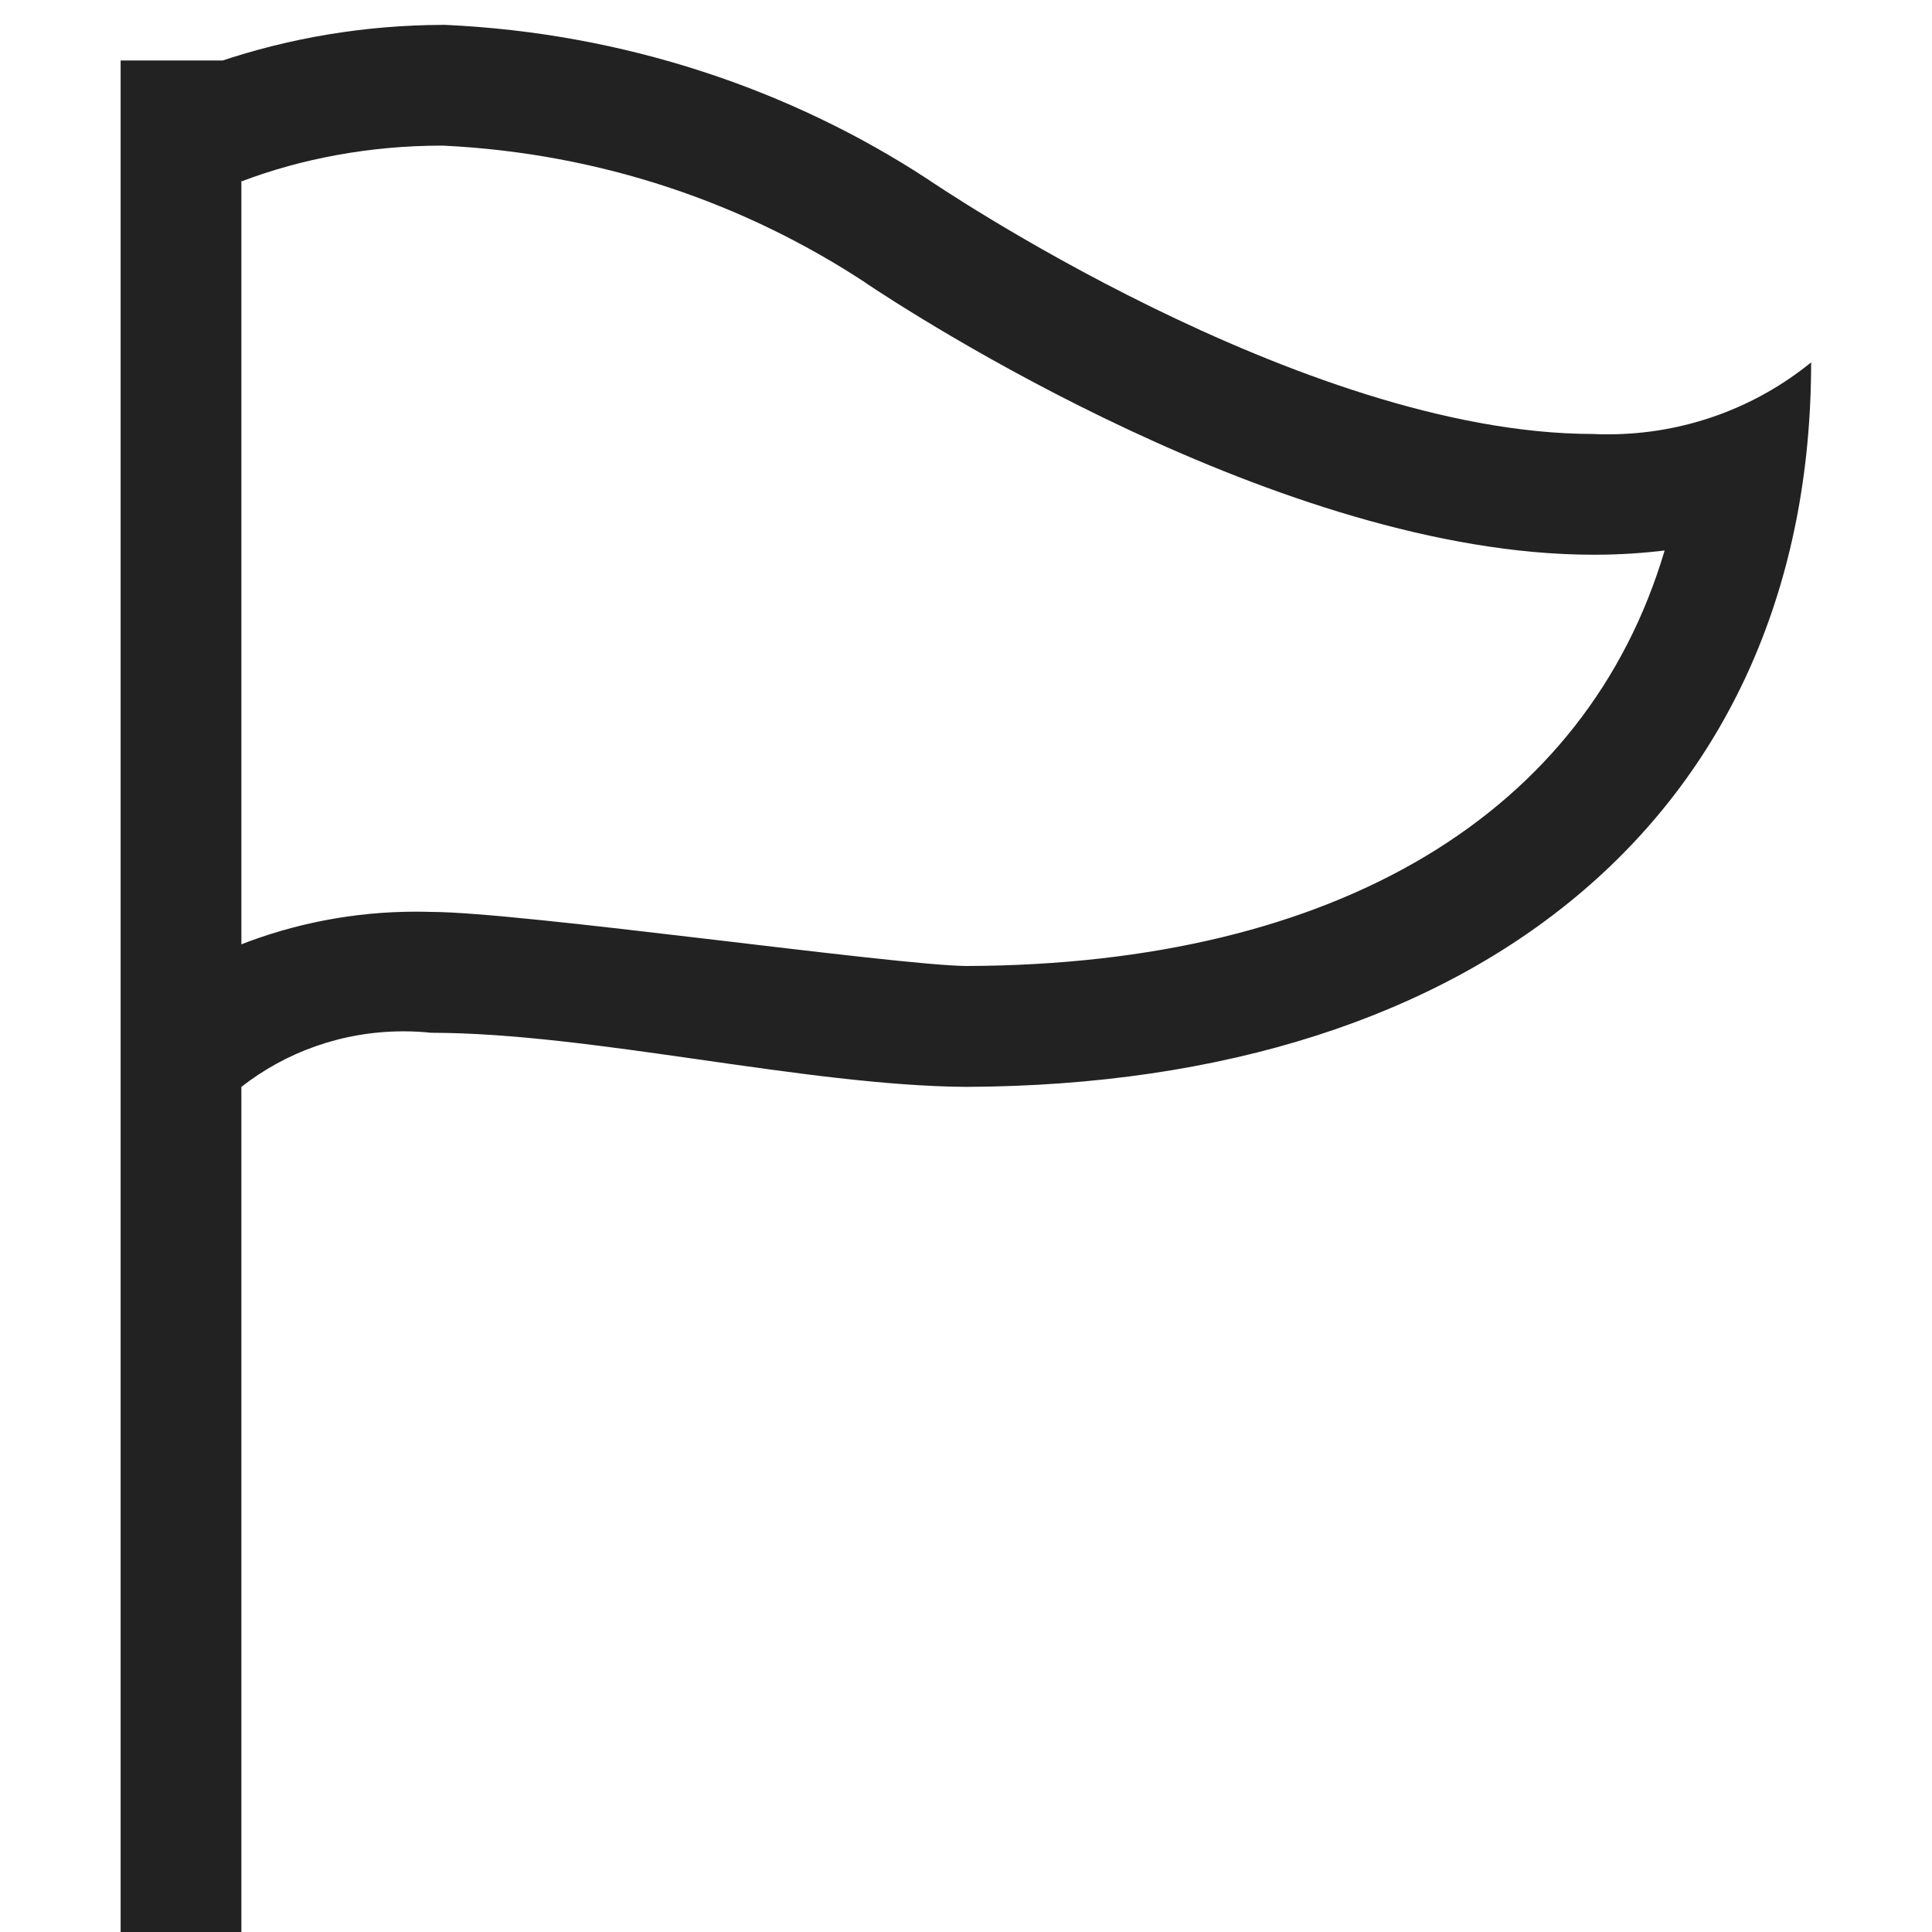 <svg width="16" height="16" viewBox="0 0 16 16" fill="rgb(34, 34, 34)" xmlns="http://www.w3.org/2000/svg"><title>flag-o</title><path d="M3.669 1.206C4.975 1.269 6.173 1.683 7.186 2.353L7.16 2.337C7.539 2.591 10.61 4.594 13.195 4.594C13.198 4.594 13.201 4.594 13.204 4.594C13.409 4.594 13.611 4.581 13.81 4.556L13.786 4.558C13.143 6.73 11.081 7.989 8.007 8C7.415 7.996 4.312 7.552 3.568 7.552C3.532 7.551 3.489 7.55 3.446 7.55C2.925 7.55 2.428 7.65 1.972 7.831L1.999 7.822V1.5H2.006C2.497 1.314 3.065 1.206 3.658 1.206C3.661 1.206 3.666 1.206 3.669 1.206ZM3.669 0.206C3.018 0.208 2.392 0.315 1.808 0.513L1.849 0.501H0.999V16.001H1.999V9.001C2.366 8.714 2.833 8.541 3.342 8.541C3.422 8.541 3.5 8.545 3.578 8.554L3.568 8.553C4.897 8.553 6.665 8.991 7.999 9.001C12.296 8.985 14.999 6.686 14.999 3.001C14.543 3.372 13.955 3.597 13.314 3.597C13.272 3.597 13.23 3.596 13.188 3.594H13.194C10.771 3.594 7.689 1.488 7.689 1.488C6.551 0.742 5.171 0.273 3.686 0.206L3.669 0.205V0.206Z" fill="rgb(34, 34, 34)" fill-opacity="1.00"/></svg>
